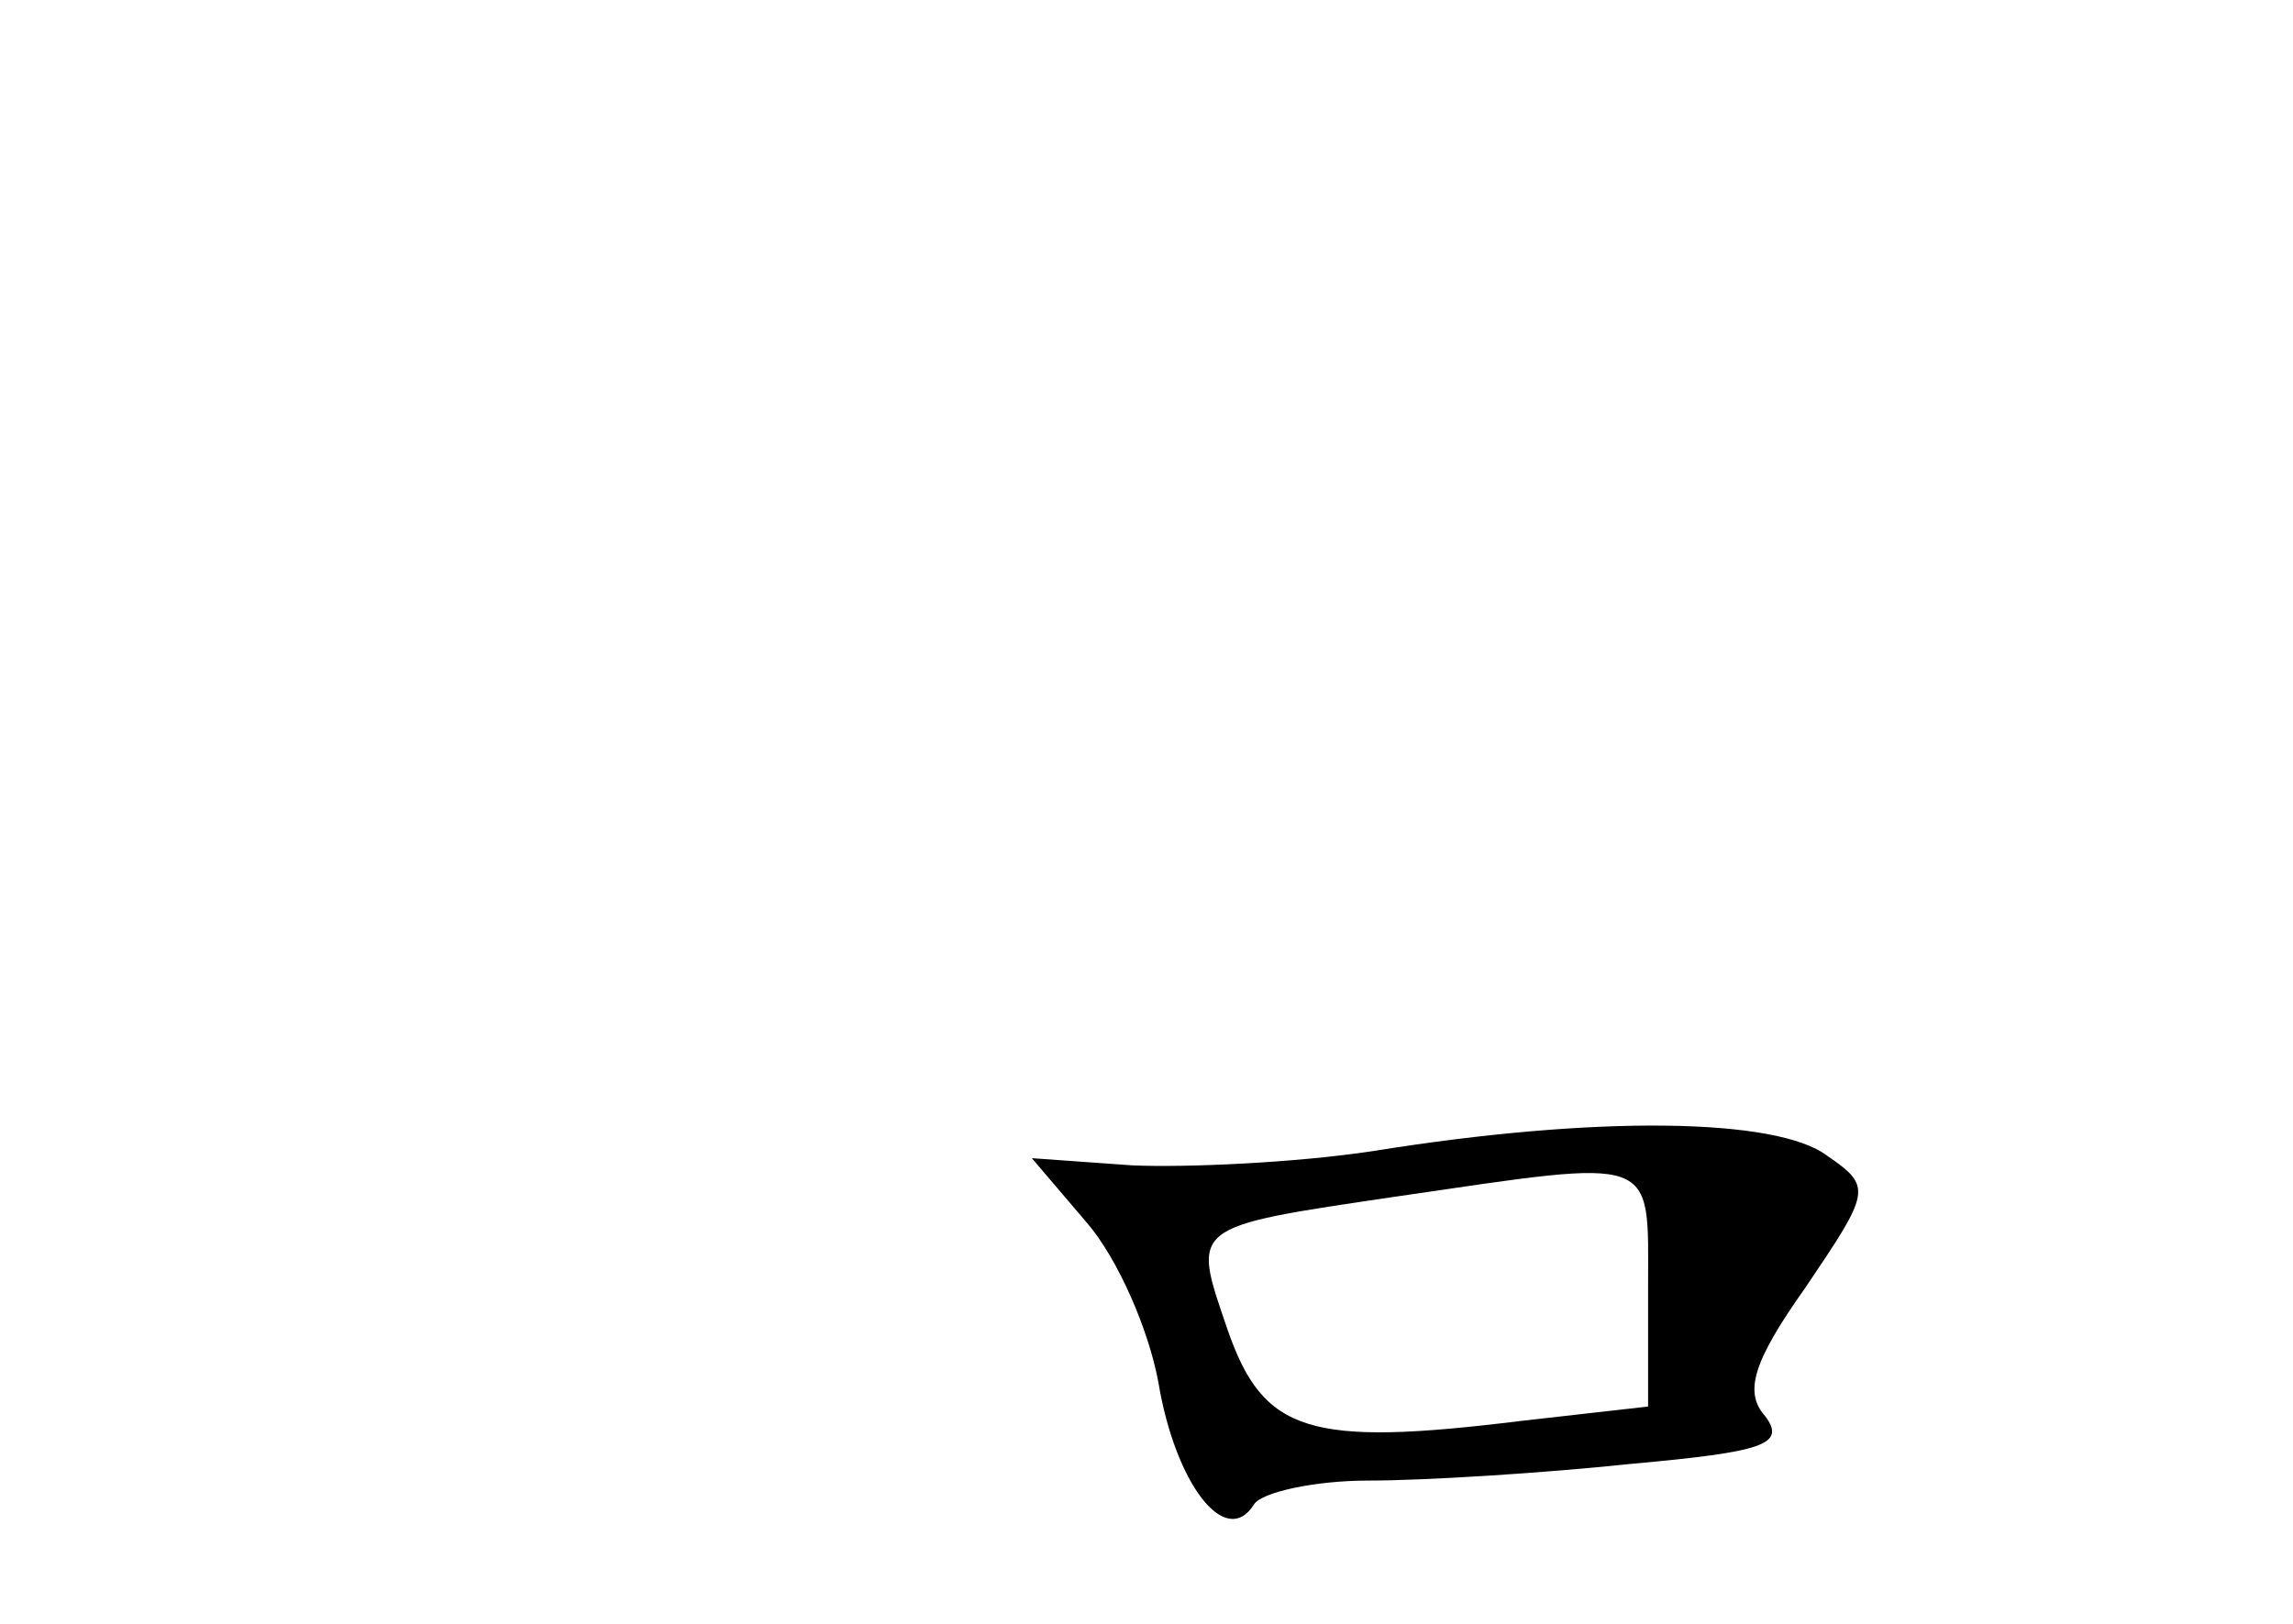 <?xml version="1.0" standalone="no"?>
<!DOCTYPE svg PUBLIC "-//W3C//DTD SVG 20010904//EN"
 "http://www.w3.org/TR/2001/REC-SVG-20010904/DTD/svg10.dtd">
<svg version="1.0" xmlns="http://www.w3.org/2000/svg"
 width="96pt" height="68pt" viewBox="0 0 96 68"
 preserveAspectRatio="xMidYMid meet">
<g transform="translate(0,68) scale(0.1,-0.1)"
fill="#000000" stroke="none">
<path d="M575 198 c-33 -5 -79 -7 -101 -6 l-42 3 23 -27 c13 -15 26 -45 30
-67 7 -42 28 -70 40 -51 3 5 25 10 48 10 23 0 72 3 110 7 55 5 65 8 56 20 -9
10 -5 23 17 54 27 40 28 42 9 55 -21 16 -97 17 -190 2z m115 -57 l0 -50 -53
-6 c-89 -11 -108 -5 -123 38 -15 44 -17 43 71 56 110 16 105 18 105 -38z"/>
</g>
</svg>
